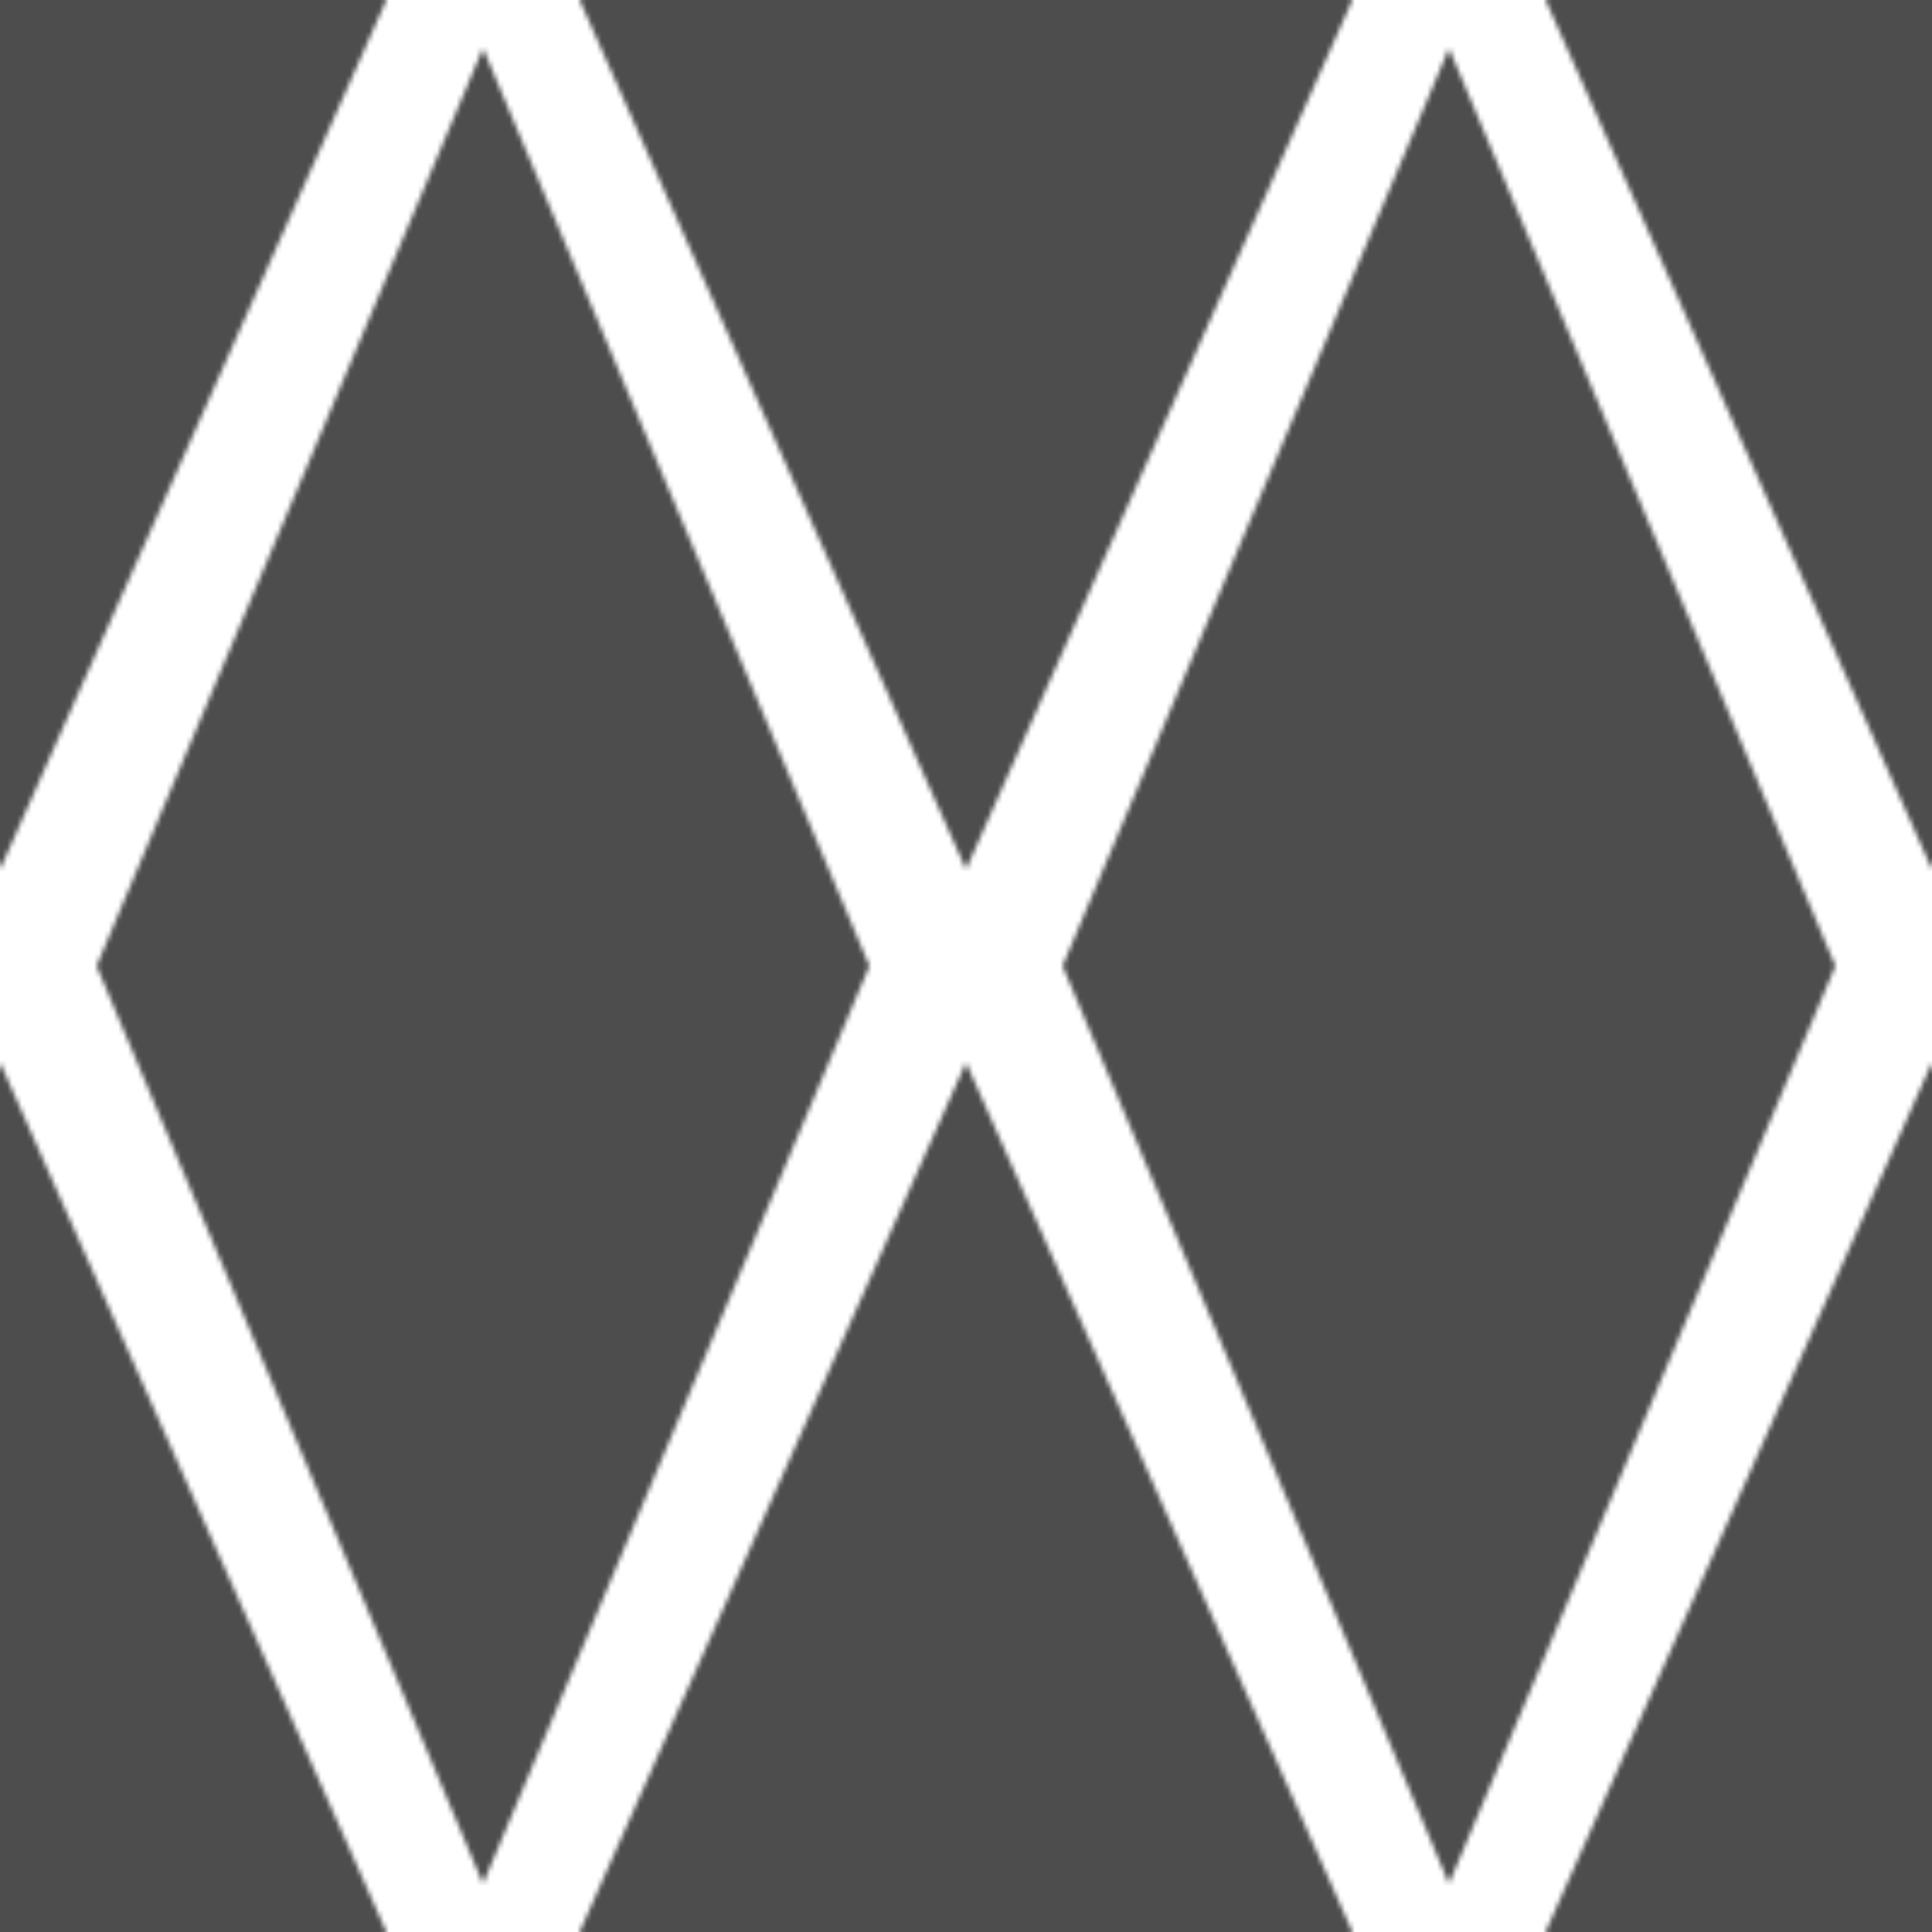 <svg id="f8f1e471-1a6b-422b-888d-d2987031fd32" data-name="Layer 1" xmlns="http://www.w3.org/2000/svg" xmlns:xlink="http://www.w3.org/1999/xlink" viewBox="0 0 400 400"><defs><pattern id="b377e947-e9c2-491f-8d46-1a5008bccfaa" data-name="New Pattern 2" width="400" height="400" patternUnits="userSpaceOnUse" viewBox="0 0 400 400"><rect width="400" height="400" style="fill:none"/><polygon points="480 400 400 220 320 400 400 580 480 400" style="fill:#4d4d4d"/><polygon points="280 400 200 220 120 400 200 580 280 400" style="fill:#4d4d4d"/><polygon points="380 200 300 10 220 200 300 390 380 200" style="fill:#4d4d4d"/><polygon points="80 400 0 220 -80 400 0 580 80 400" style="fill:#4d4d4d"/><polygon points="180 200 100 10 20 200 100 390 180 200" style="fill:#4d4d4d"/><polygon points="480 0 400 -180 320 0 400 180 480 0" style="fill:#4d4d4d"/><polygon points="280 0 200 -180 120 0 200 180 280 0" style="fill:#4d4d4d"/><polygon points="80 0 0 -180 -80 0 0 180 80 0" style="fill:#4d4d4d"/></pattern></defs><rect width="400" height="400" style="fill:url(#b377e947-e9c2-491f-8d46-1a5008bccfaa)"/></svg>
